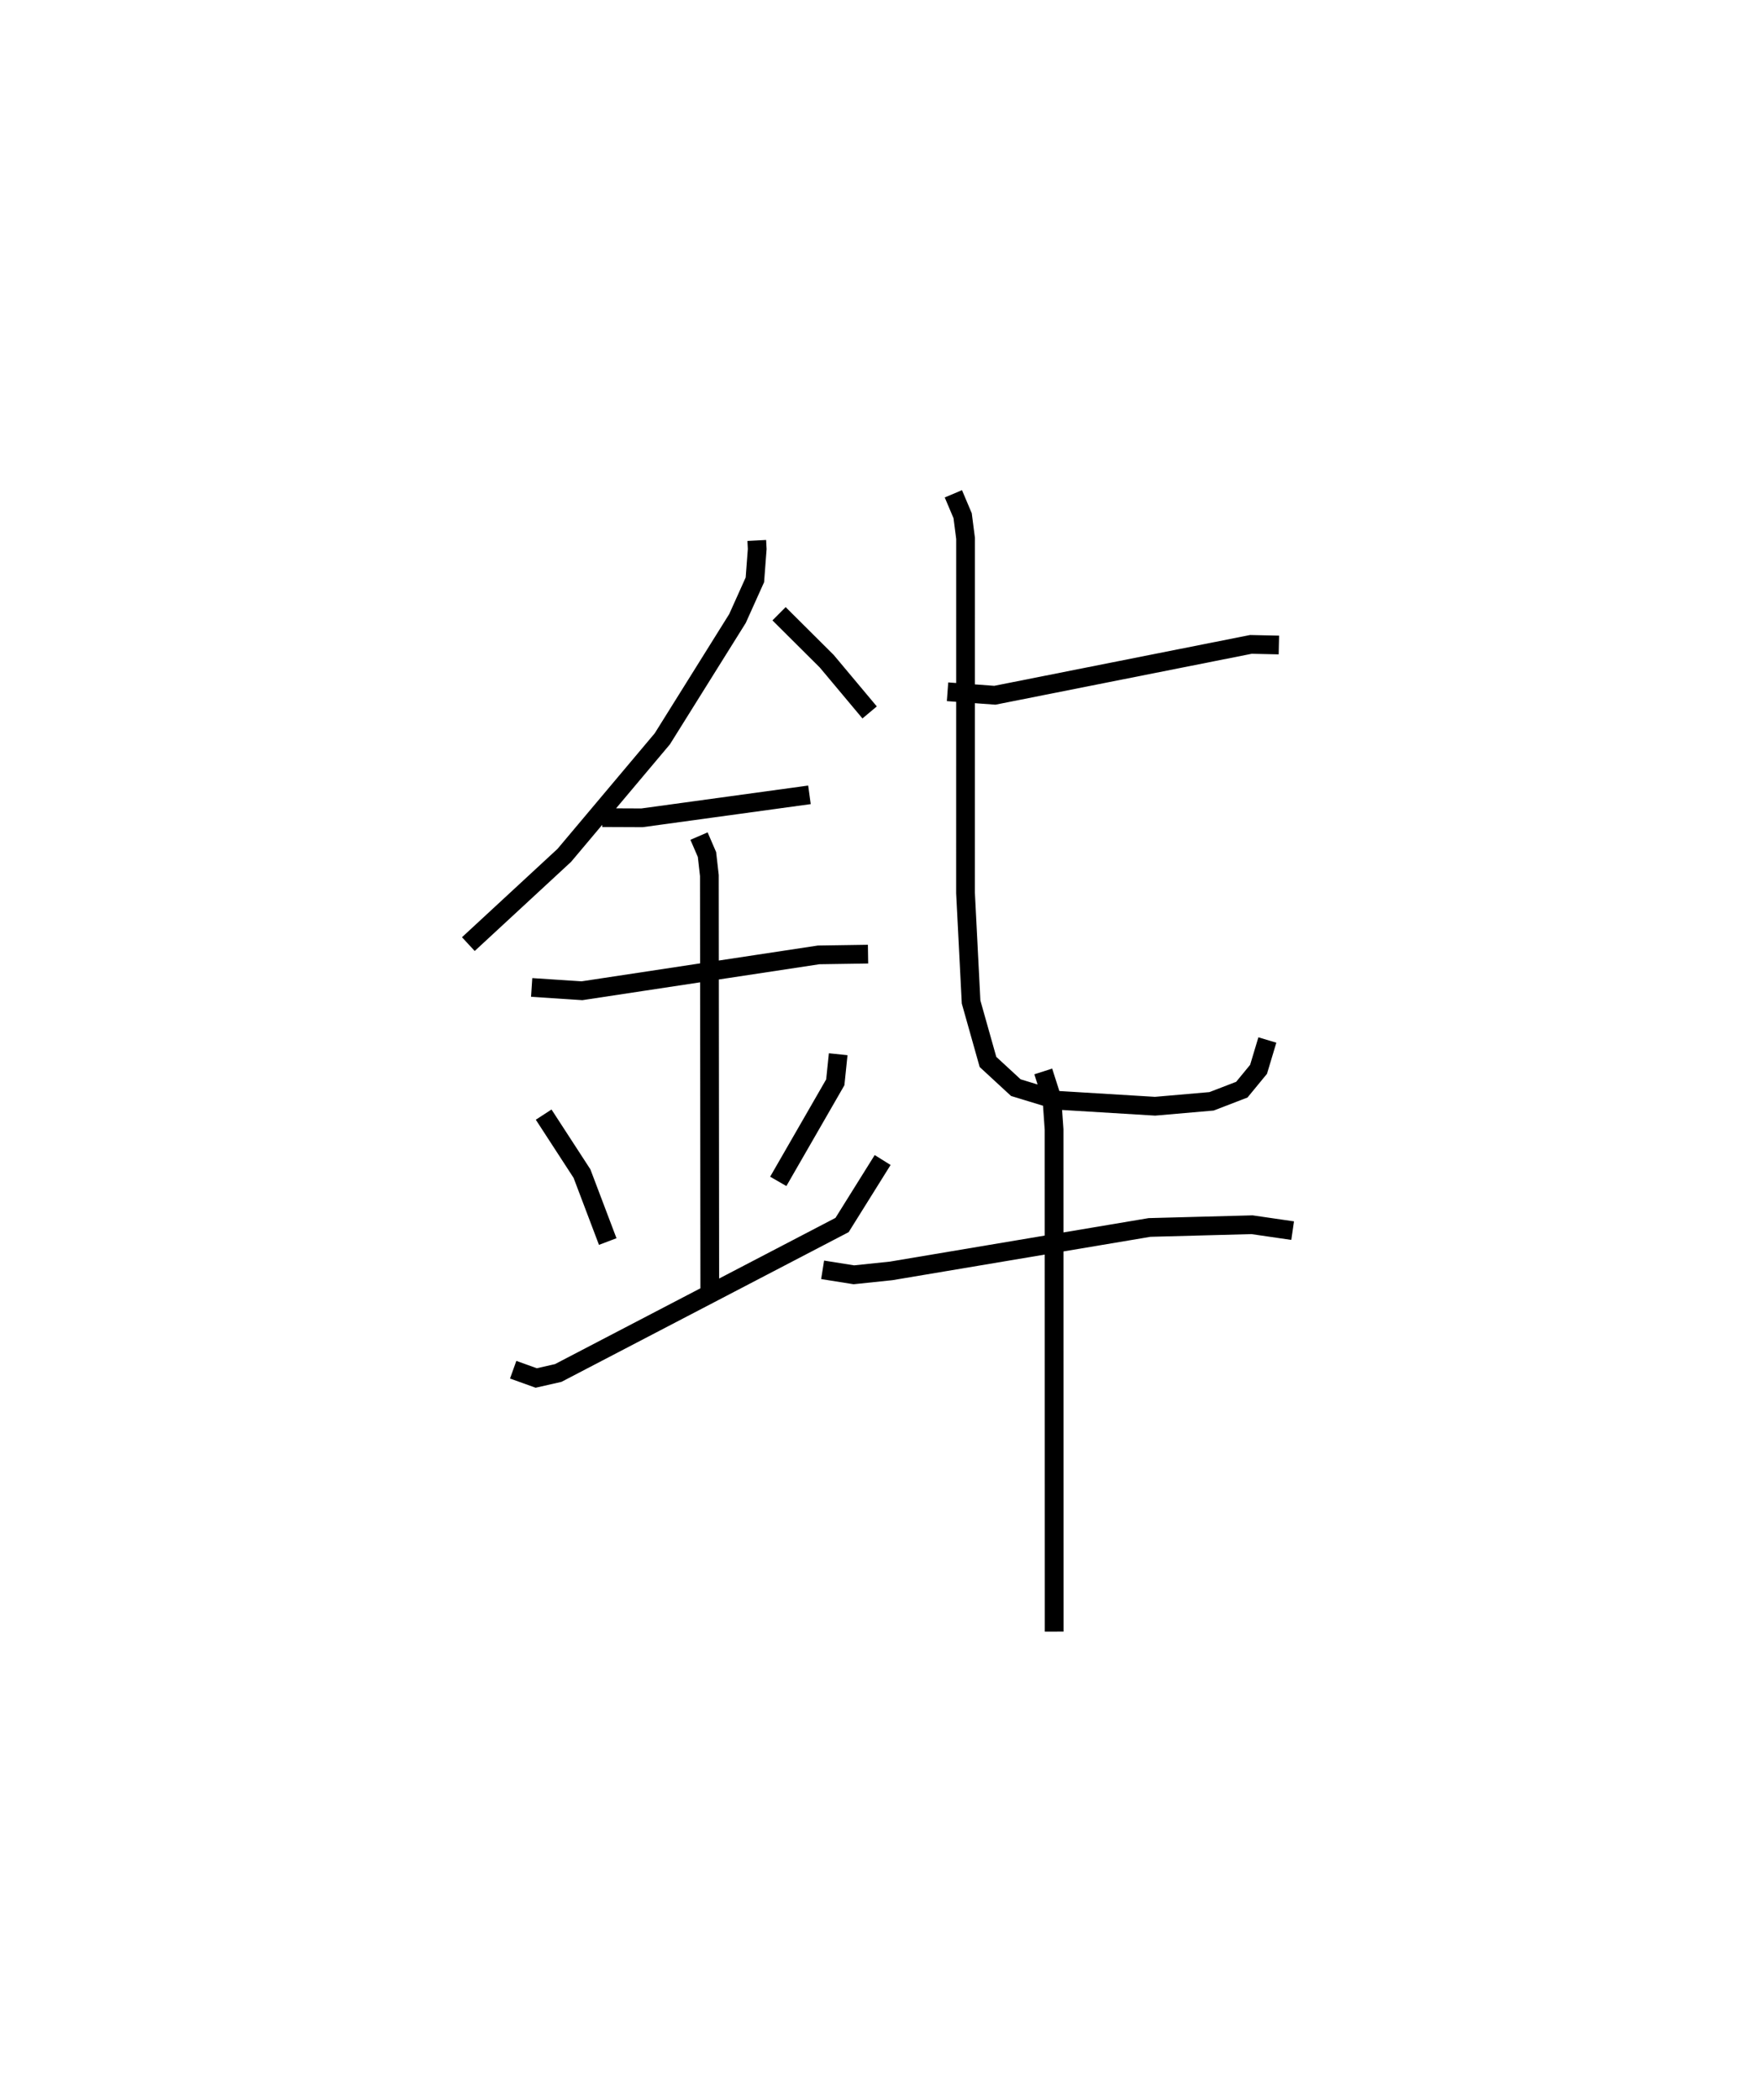 <?xml version="1.0" encoding="utf-8" ?>
<svg baseProfile="full" height="112.091" version="1.1" width="94.001" xmlns="http://www.w3.org/2000/svg" xmlns:ev="http://www.w3.org/2001/xml-events" xmlns:xlink="http://www.w3.org/1999/xlink"><defs /><rect fill="white" height="112.091" width="94.001" x="0" y="0" /><path d="M26.446,25 m0.0,0.0 m13.95,3.847 l0.024,0.457 -0.125,1.645 l-0.928,2.063 -4.012,6.421 l-5.233,6.221 -5.122,4.738 m16.585,-17.633 l2.547,2.535 2.288,2.732 m-14.272,5.616 l2.121,0.009 8.939,-1.227 m-14.828,10.281 l2.685,0.176 12.634,-1.914 l2.636,-0.04 m-9.022,-6.301 l0.425,0.984 0.128,1.121 l0.022,22.204 m-8.868,-9.443 l2.046,3.149 1.374,3.626 m12.302,-9.998 l-0.155,1.499 -3.044,5.288 m-14.15,10.052 l1.23,0.442 1.174,-0.267 l15.152,-7.898 2.166,-3.469 m3.464,-24.993 l2.524,0.186 13.67,-2.715 l1.493,0.033 m-17.376,-8.07 l0.495,1.169 0.156,1.21 l-0.002,18.927 0.297,5.818 l0.902,3.2 1.487,1.372 l2.215,0.675 5.217,0.317 l3.016,-0.262 1.615,-0.622 l0.893,-1.086 0.47,-1.565 m-23.74,12.267 l1.667,0.265 1.991,-0.208 l13.791,-2.318 5.472,-0.146 l2.168,0.315 m-13.312,-8.497 l0.461,1.44 0.117,1.659 l0.005,26.802 " fill="none" stroke="black" stroke-width="1" /></svg>